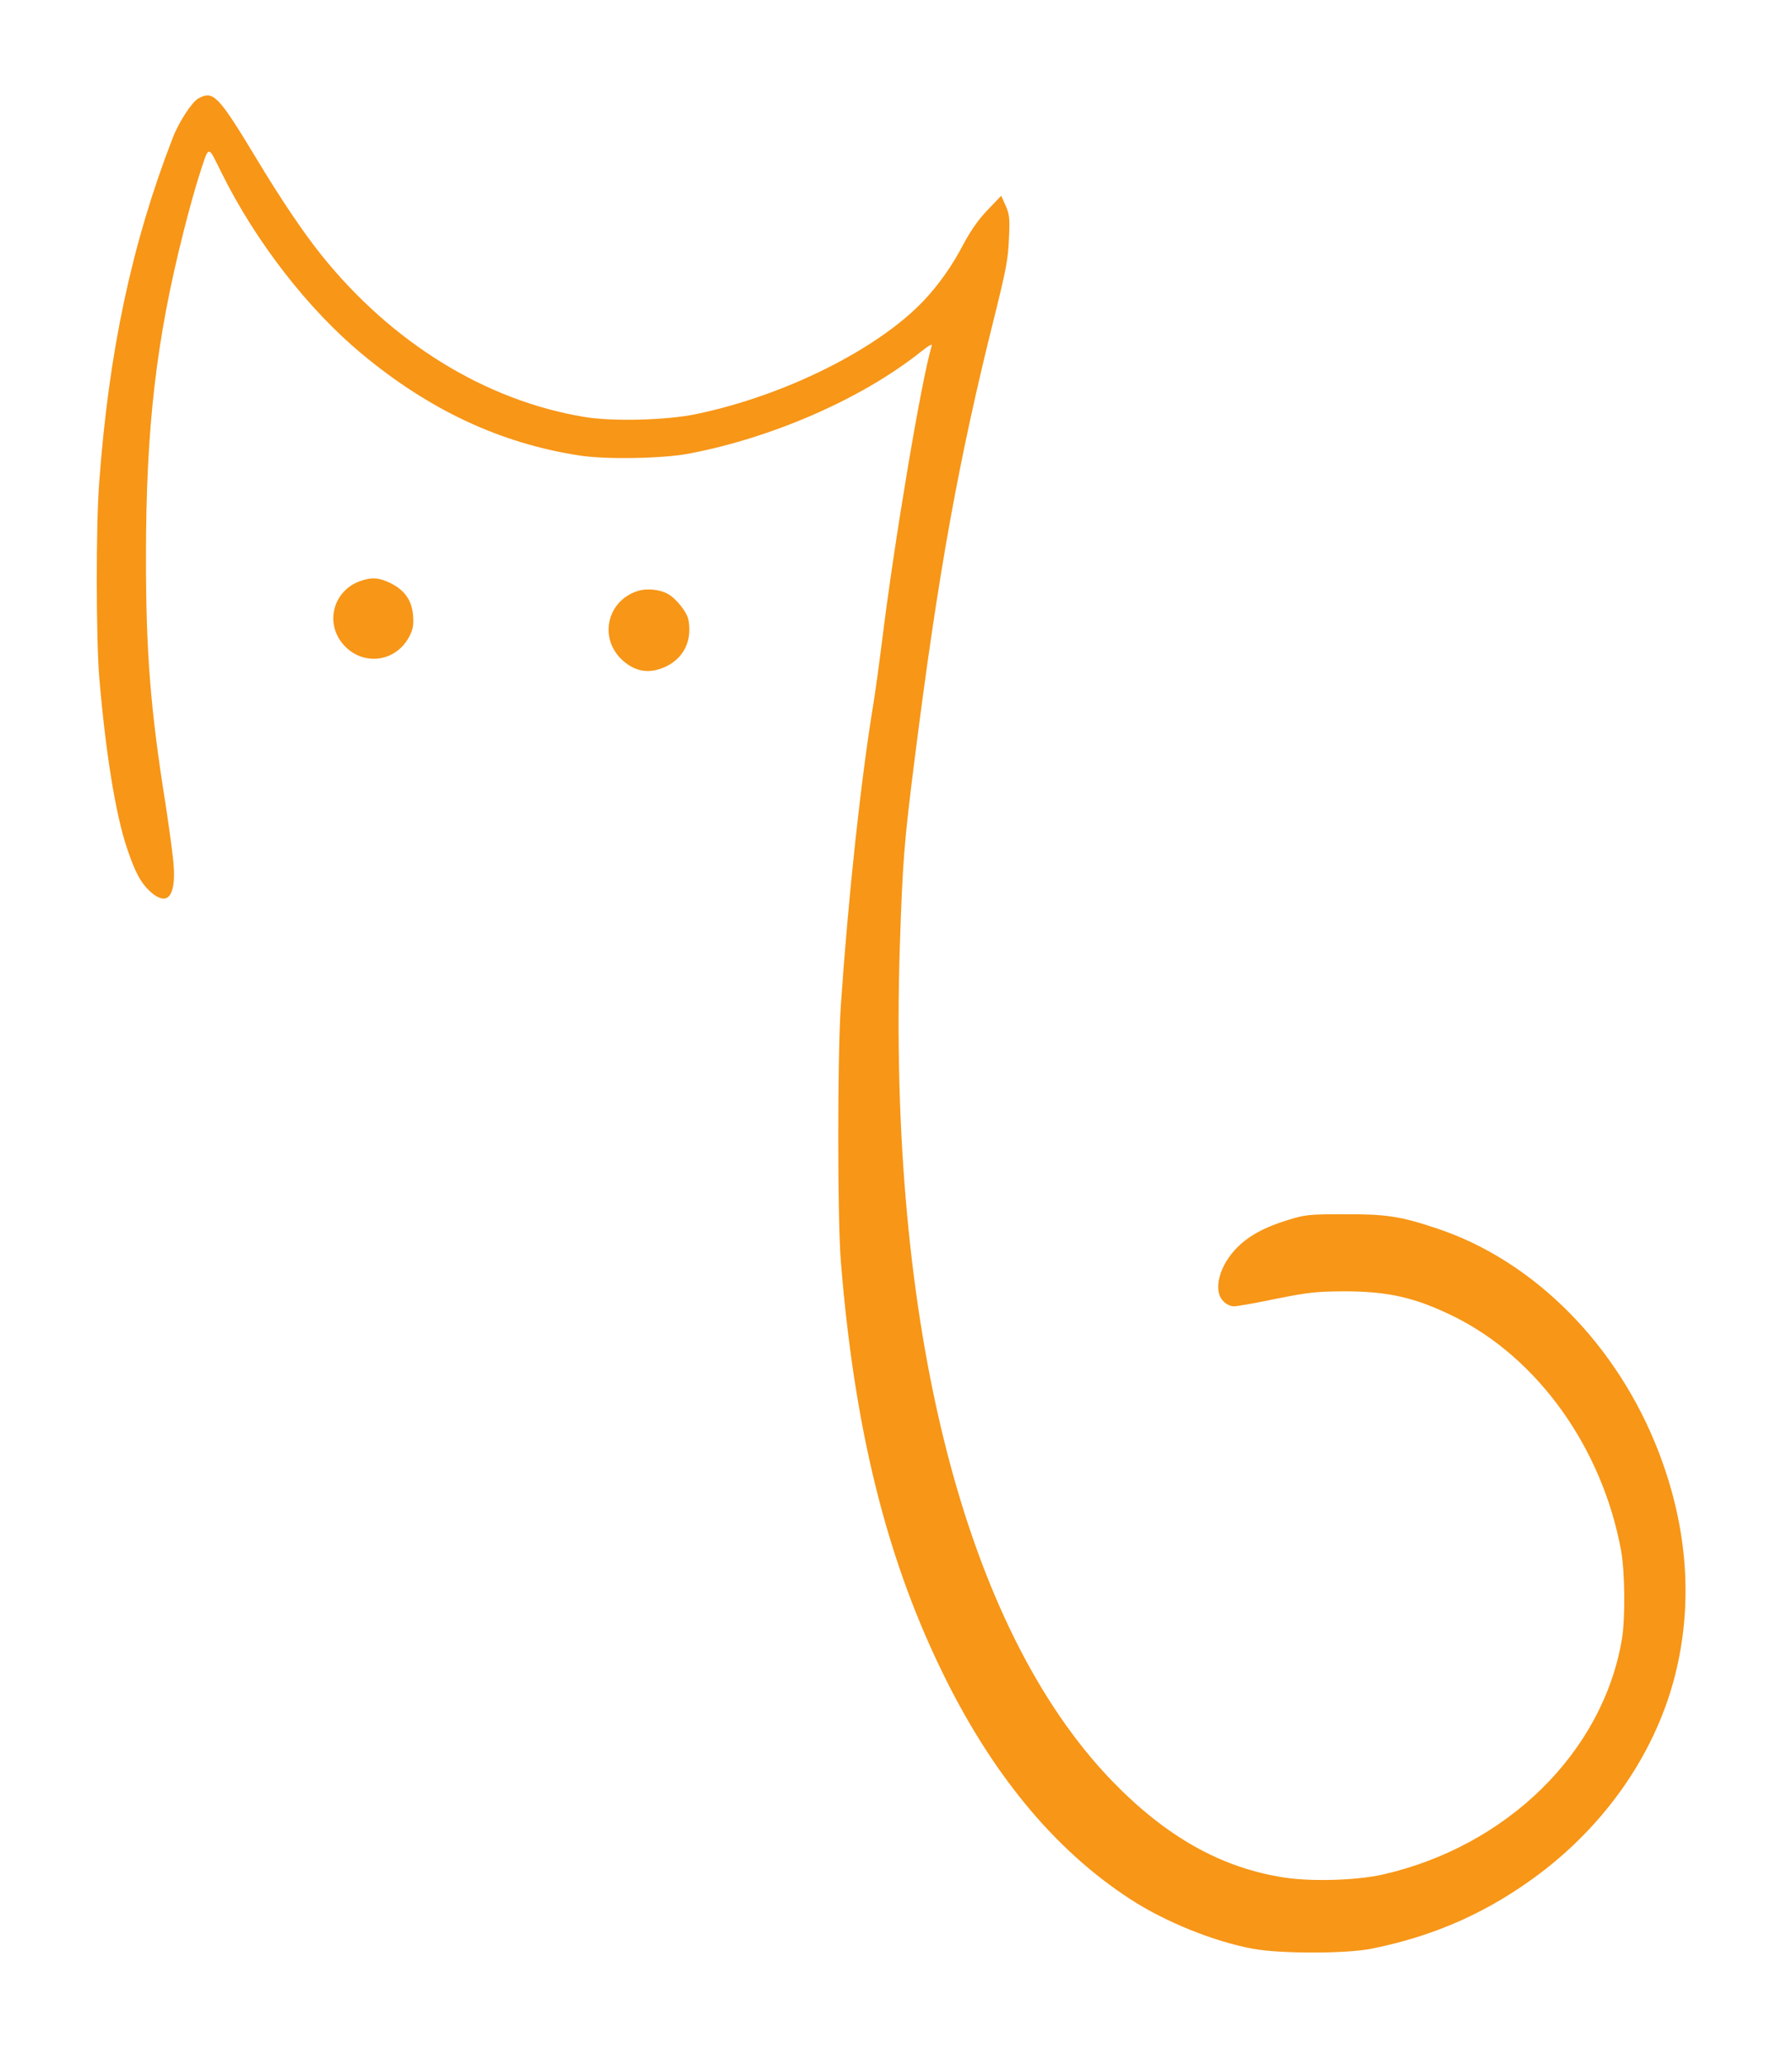 <?xml version="1.0" standalone="no"?>
<!DOCTYPE svg PUBLIC "-//W3C//DTD SVG 20010904//EN"
 "http://www.w3.org/TR/2001/REC-SVG-20010904/DTD/svg10.dtd">
<svg version="1.0" xmlns="http://www.w3.org/2000/svg"
 width="884pt" height="1018pt" viewBox="0 0 884 1018"
 preserveAspectRatio="xMidYMid meet">

<g transform="translate(0,1018) scale(0.1,-0.1)"
fill="#f79617" stroke="none">
<path d="M979 9695 c-32 -17 -97 -117 -127 -195 -202 -521 -316 -1055 -363
-1705 -16 -206 -15 -758 0 -945 30 -366 80 -681 137 -850 41 -123 70 -175 119
-219 80 -69 122 -21 112 129 -3 47 -22 186 -41 310 -74 463 -96 747 -96 1210
0 642 50 1074 186 1610 24 96 58 217 74 267 54 165 42 163 115 17 168 -338
425 -668 688 -887 334 -278 684 -442 1072 -502 130 -21 409 -16 540 8 413 78
854 270 1144 500 44 35 62 45 57 31 -49 -157 -186 -971 -246 -1464 -12 -96
-30 -227 -40 -290 -63 -380 -125 -956 -162 -1495 -17 -249 -17 -1057 0 -1265
66 -812 219 -1438 488 -1998 248 -518 563 -901 942 -1146 171 -111 409 -207
602 -243 134 -25 458 -25 585 0 314 63 578 181 830 370 356 269 601 644 684
1047 70 335 37 684 -96 1030 -203 529 -615 945 -1095 1104 -179 60 -251 71
-458 70 -172 0 -191 -2 -275 -28 -115 -35 -191 -76 -250 -134 -91 -90 -123
-215 -70 -267 14 -15 36 -25 51 -25 16 0 109 16 208 37 161 32 198 36 336 37
219 0 353 -31 544 -125 415 -206 731 -650 823 -1154 19 -105 21 -335 4 -436
-94 -556 -565 -1020 -1179 -1160 -129 -29 -348 -36 -487 -15 -312 48 -584 202
-851 478 -727 755 -1105 2245 -1045 4118 14 417 21 506 72 910 117 926 218
1485 396 2195 55 221 66 277 70 376 5 104 3 120 -16 165 l-22 49 -67 -70 c-46
-48 -83 -101 -120 -170 -54 -104 -120 -197 -194 -276 -227 -240 -685 -469
-1122 -560 -145 -31 -418 -38 -556 -14 -486 81 -948 366 -1294 797 -87 108
-200 275 -316 468 -194 321 -217 345 -291 305z"/>
<path d="M1776 7315 c-134 -48 -175 -210 -80 -315 95 -105 255 -85 322 40 19
36 23 56 20 102 -5 76 -40 127 -109 162 -59 29 -95 32 -153 11z"/>
<path d="M3147 7267 c-155 -49 -195 -237 -74 -344 66 -58 136 -66 216 -27 86
43 126 128 107 229 -8 39 -63 108 -105 129 -40 21 -102 26 -144 13z"/>
</g>
</svg>
